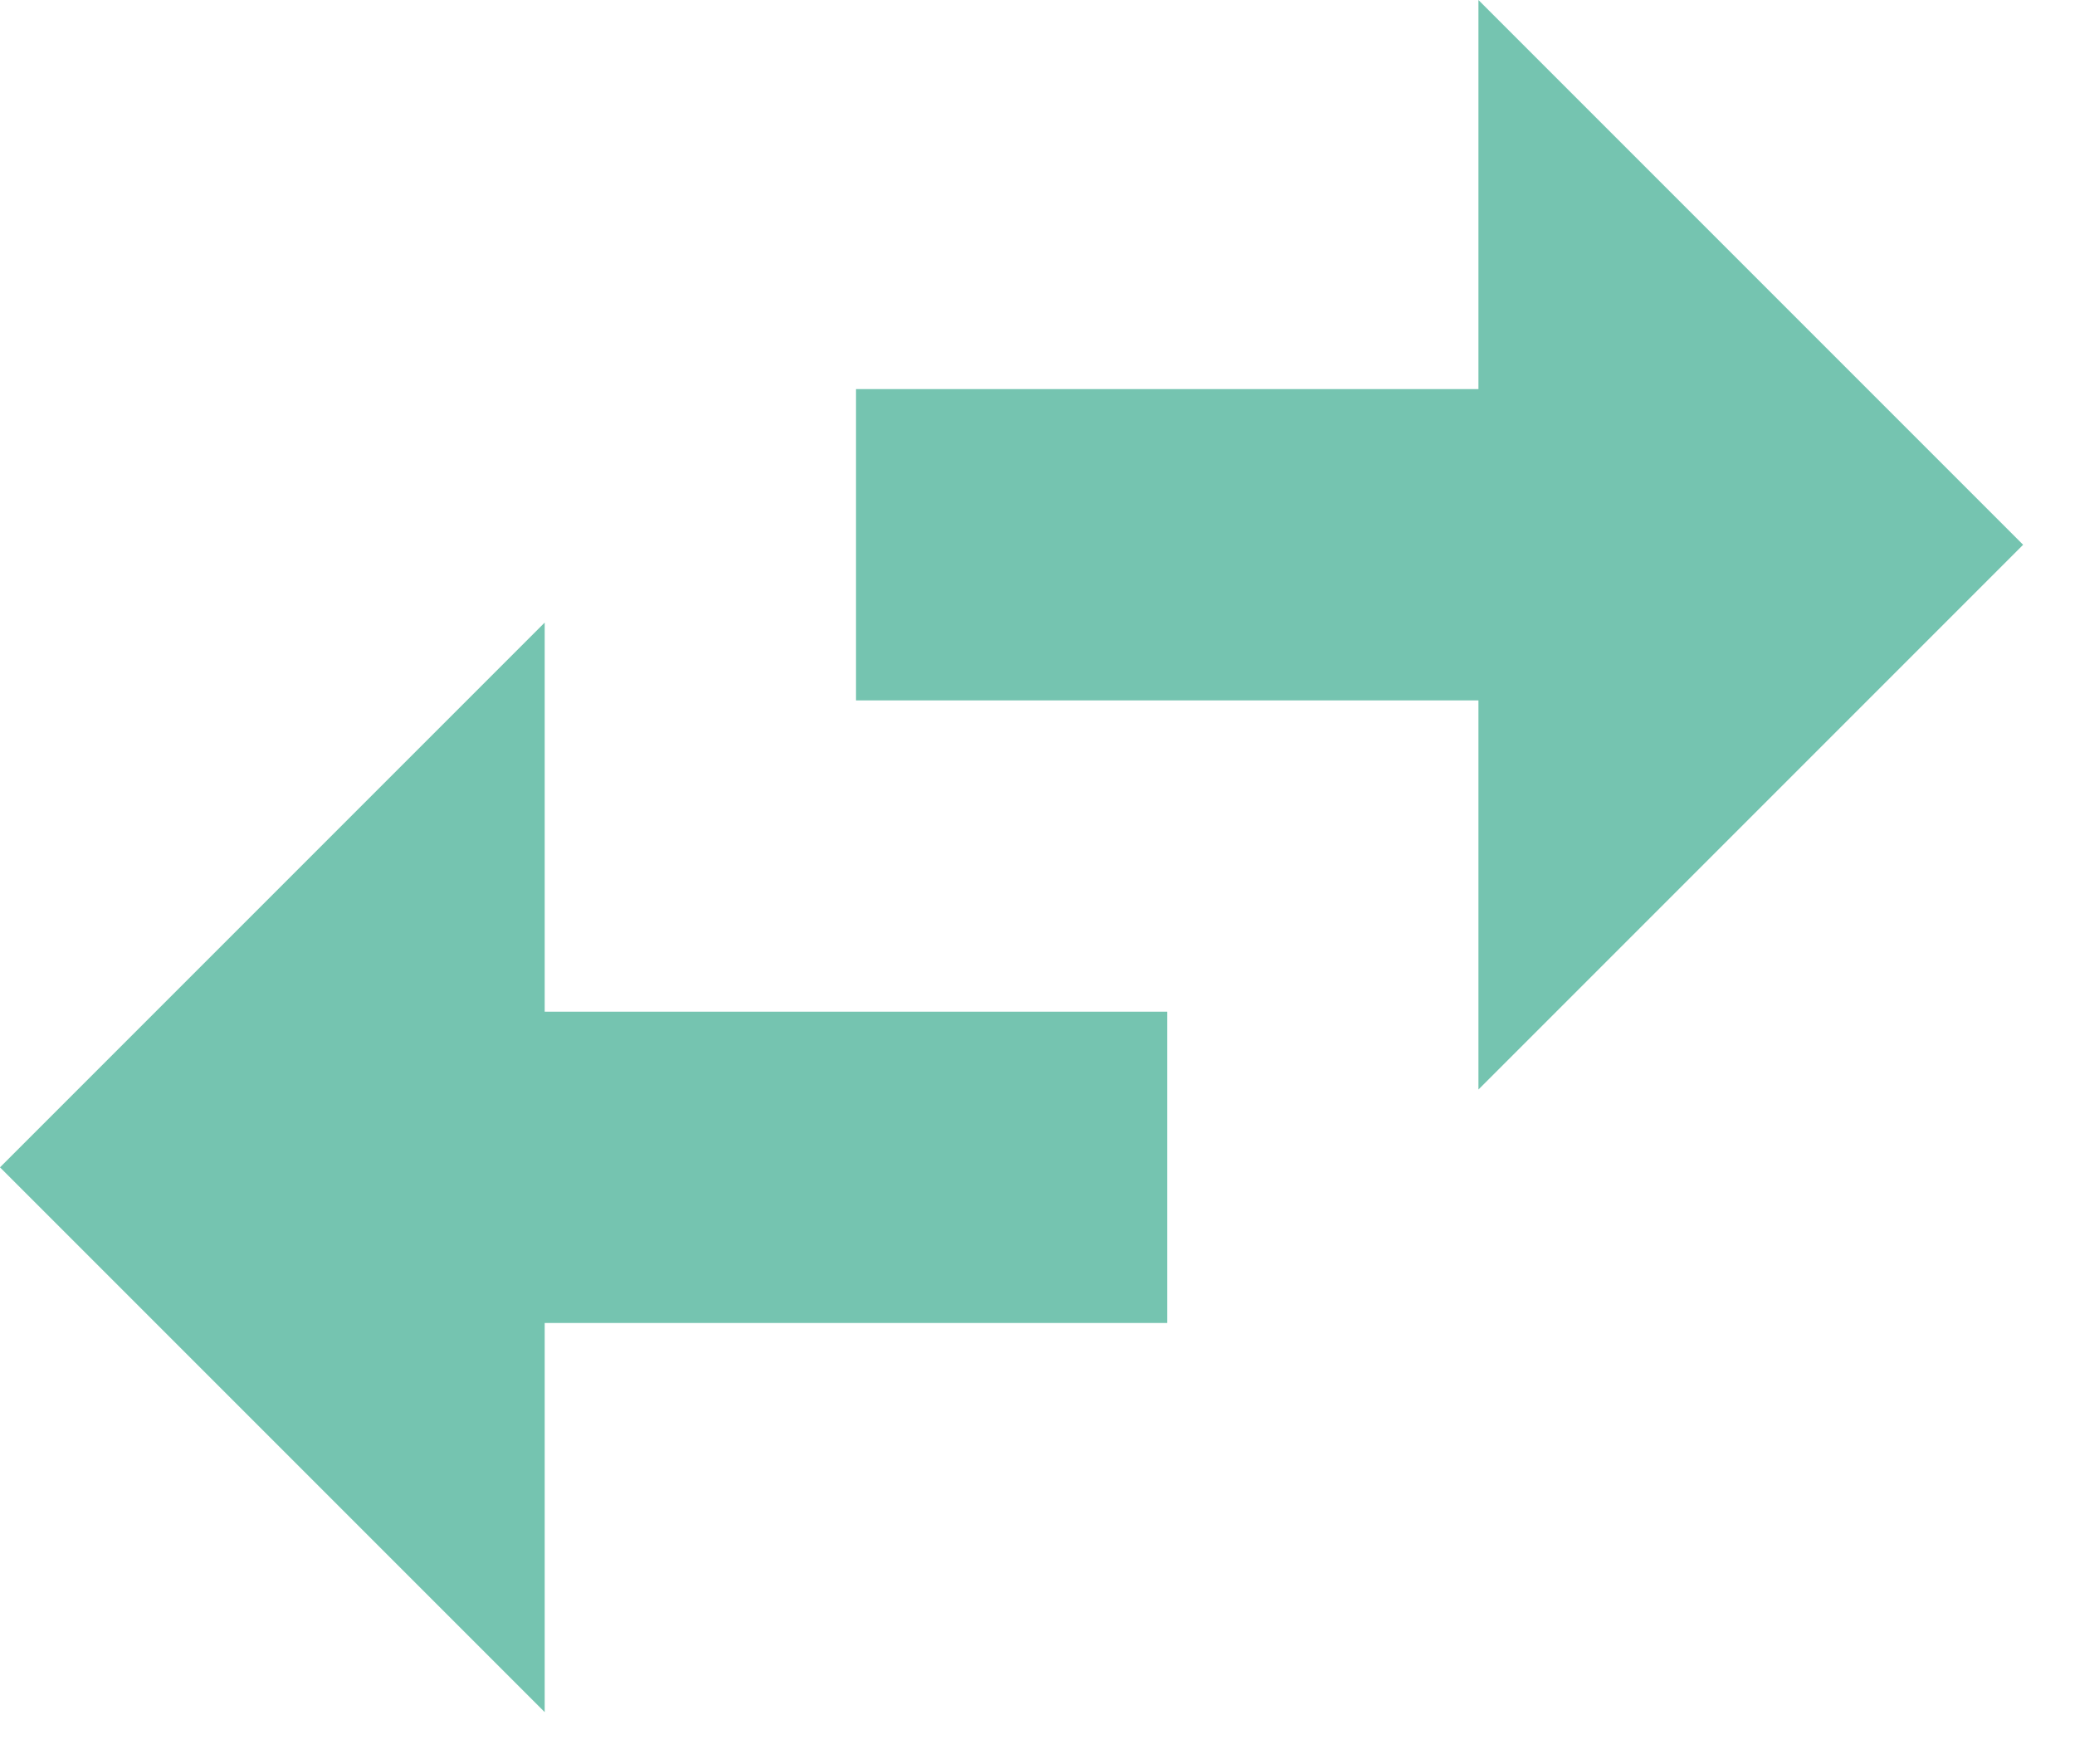 <svg width="20" height="17" viewBox="0 0 20 17" fill="none" xmlns="http://www.w3.org/2000/svg">
<path d="M5.25 16.5L0 11.25L5.25 6L5.25 9.75L11.25 9.75L11.25 12.75L5.25 12.75L5.25 16.5ZM14.25 -6.22887e-07L19.5 5.25L14.25 10.5L14.25 6.75L8.25 6.75L8.25 3.75L14.25 3.75L14.25 -6.22887e-07Z" fill="#75C4B0"/>
</svg>
